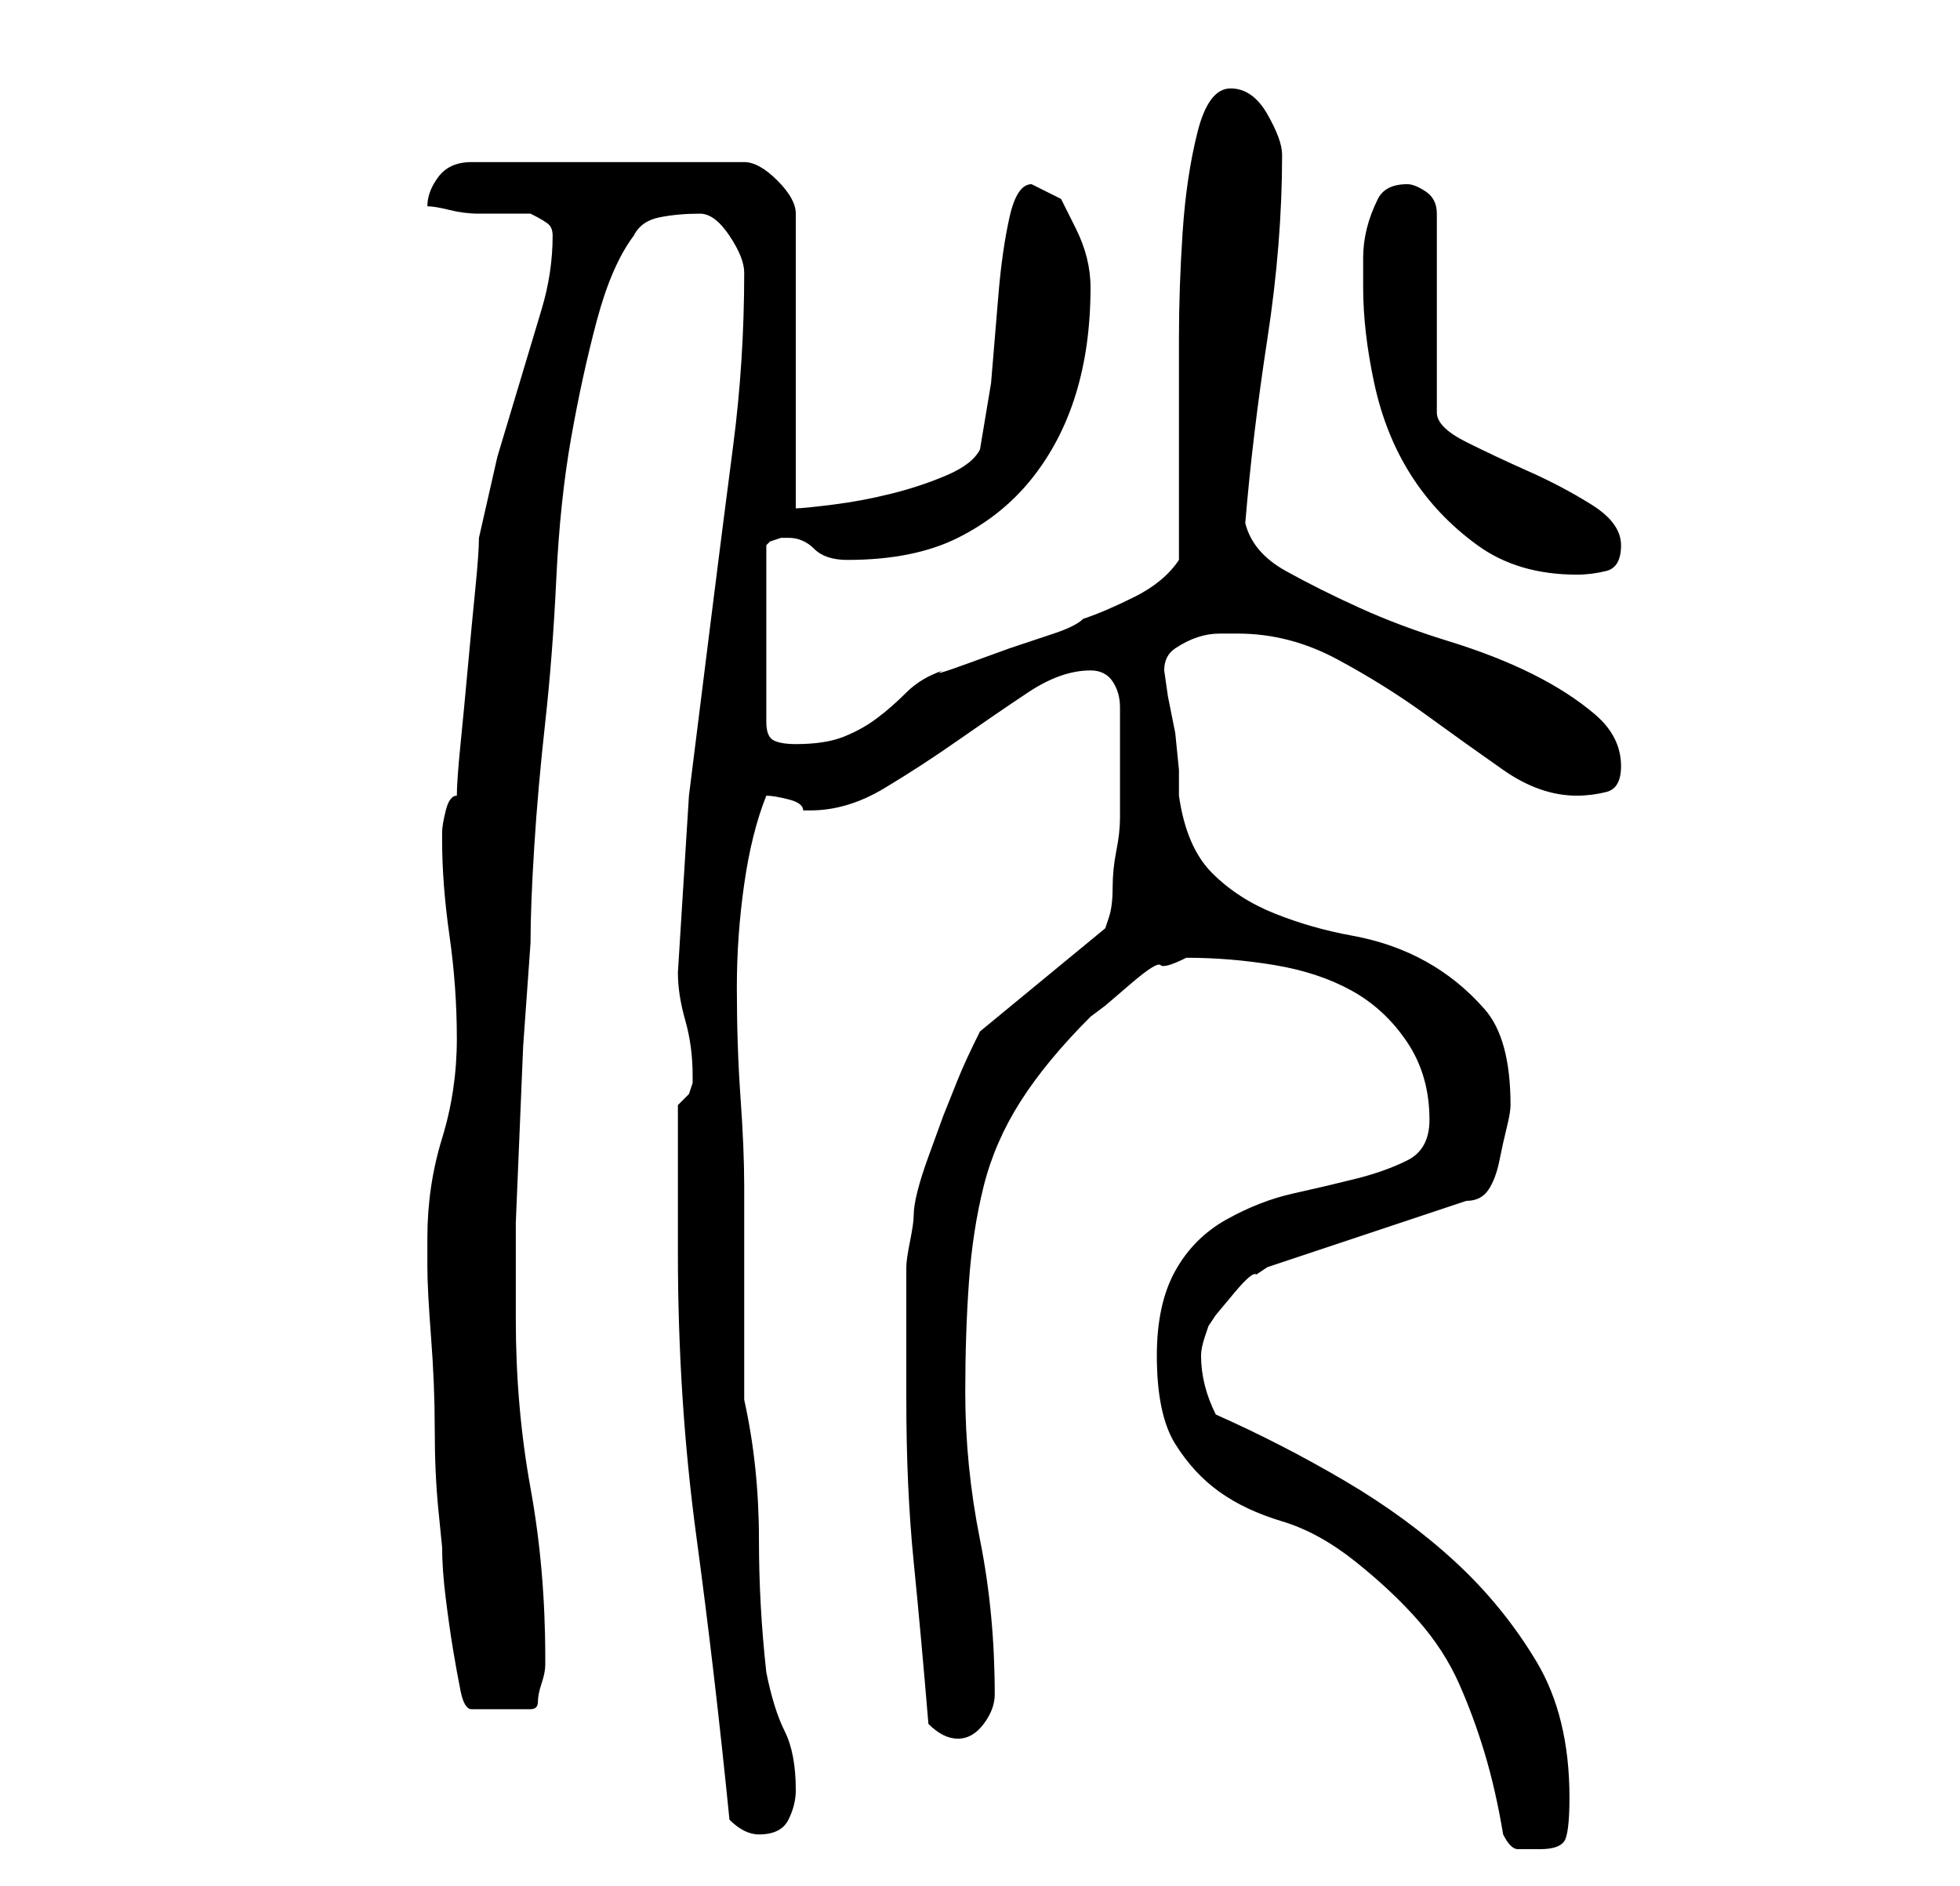 <?xml version="1.0" standalone="no"?>
<!DOCTYPE svg PUBLIC "-//W3C//DTD SVG 1.1//EN" "http://www.w3.org/Graphics/SVG/1.1/DTD/svg11.dtd" >
<svg xmlns="http://www.w3.org/2000/svg" xmlns:xlink="http://www.w3.org/1999/xlink" version="1.1" viewBox="-10 0 266 256">
   <path fill="currentColor"
d="M194 249q1 2 2 2h3q3 0 3.5 -1.5t0.5 -5.5q0 -11 -4.5 -18.5t-11 -13.5t-15 -11t-17.5 -9q-1 -2 -1.5 -4t-0.5 -4q0 -1 0.5 -2.5l0.5 -1.5l1 -1.5t2.5 -3t3 -2.5l1.5 -1l27 -9q2 0 3 -1.5t1.5 -4t1 -4.5t0.5 -3q0 -9 -3.5 -13t-8 -6.5t-10 -3.5t-10.5 -3t-8.5 -5.5
t-4.5 -10.5v-3.5t-0.5 -5l-1 -5t-0.5 -3.5q0 -2 1.5 -3t3 -1.5t3 -0.5h2.5q7 0 13.5 3.5t12 7.5t10.5 7.5t10 3.5q2 0 4 -0.5t2 -3.5q0 -4 -3.5 -7t-8.5 -5.5t-11.5 -4.5t-12 -4.5t-10 -5t-5.5 -6.5q1 -12 3 -25t2 -25q0 -2 -2 -5.5t-5 -3.5t-4.5 6t-2 13.5t-0.5 14.5v10v20
q-2 3 -6 5t-7 3q-1 1 -4 2l-6 2t-5.5 2t-3.5 1q-3 1 -5 3t-4 3.5t-4.5 2.5t-6.5 1q-2 0 -3 -0.5t-1 -2.5v-24l0.5 -0.5t1.5 -0.5h1q2 0 3.5 1.5t4.5 1.5q9 0 15 -3t10 -8t6 -11.5t2 -14.5q0 -2 -0.5 -4t-1.5 -4l-2 -4t-4 -2q-2 0 -3 4.5t-1.5 10.5l-1 12t-1.5 9
q-1 2 -4.5 3.5t-7.5 2.5t-8 1.5t-5 0.5v-40q0 -2 -2.5 -4.5t-4.5 -2.5h-37q-3 0 -4.5 2t-1.5 4q1 0 3 0.5t4 0.5h4h3q2 1 2.5 1.5t0.5 1.5q0 5 -1.5 10l-3 10l-3 10t-2.5 11q0 2 -0.5 7t-1 10.5t-1 10.5t-0.5 7q-1 0 -1.5 2t-0.5 3v1q0 6 1 13t1 14t-2 13.5t-2 13.5v4
q0 3 0.5 9.5t0.5 12.5t0.5 11l0.5 5q0 3 0.5 7t1 7t1 5.5t1.5 2.5h8q1 0 1 -1t0.5 -2.5t0.5 -2.5v-1q0 -12 -2 -23t-2 -23v-13t0.5 -12t0.5 -12t1 -14q0 -5 0.5 -13t1.5 -17t1.5 -19.5t2 -19t3.5 -16t5 -11.5q1 -2 3.5 -2.5t5.5 -0.5q2 0 4 3t2 5q0 12 -1.5 23.5t-3 23.5
l-3 24t-1.5 24q0 3 1 6.5t1 7.5v1l-0.5 1.5t-1.5 1.5v4v6v6v4q0 20 2.5 38.5t4.5 38.5q1 1 2 1.5t2 0.5v0q3 0 4 -2t1 -4q0 -5 -1.5 -8t-2.5 -8q-1 -9 -1 -18q0 -10 -2 -19v-29q0 -5 -0.5 -12t-0.5 -15q0 -7 1 -14t3 -12q1 0 3 0.5t2 1.5h1q5 0 10 -3t10 -6.5t9.5 -6.5
t8.5 -3q2 0 3 1.5t1 3.5v4v2v9q0 2 -0.5 4.5t-0.5 5t-0.5 4l-0.5 1.5l-17 14q-2 4 -3 6.5l-2 5t-2 5.5t-2 8q0 1 -0.5 3.5t-0.5 3.5v18q0 12 1 22t2 22q1 1 2 1.5t2 0.5q2 0 3.5 -2t1.5 -4q0 -11 -2 -21t-2 -20q0 -8 0.5 -15t2 -13t5 -11.5t9.5 -11.5l2 -1.5t3.5 -3t4 -2.5
t3.5 -1q6 0 12 1t10.5 3.5t7.5 7t3 10.5q0 4 -3 5.5t-7 2.5t-8.5 2t-9 3.5t-7 7t-2.5 11.5q0 8 2.5 12t6 6.5t8.5 4t10 5.5t8.5 8t5.5 8.5t3.5 9.5t2.5 11zM175 39q0 6 1.5 13t5 12.5t9 9.5t13.5 4q2 0 4 -0.5t2 -3.5t-4 -5.5t-8.5 -4.5t-8.5 -4t-4 -4v-27q0 -2 -1.5 -3
t-2.5 -1q-3 0 -4 2t-1.5 4t-0.5 4v4z" />
</svg>
